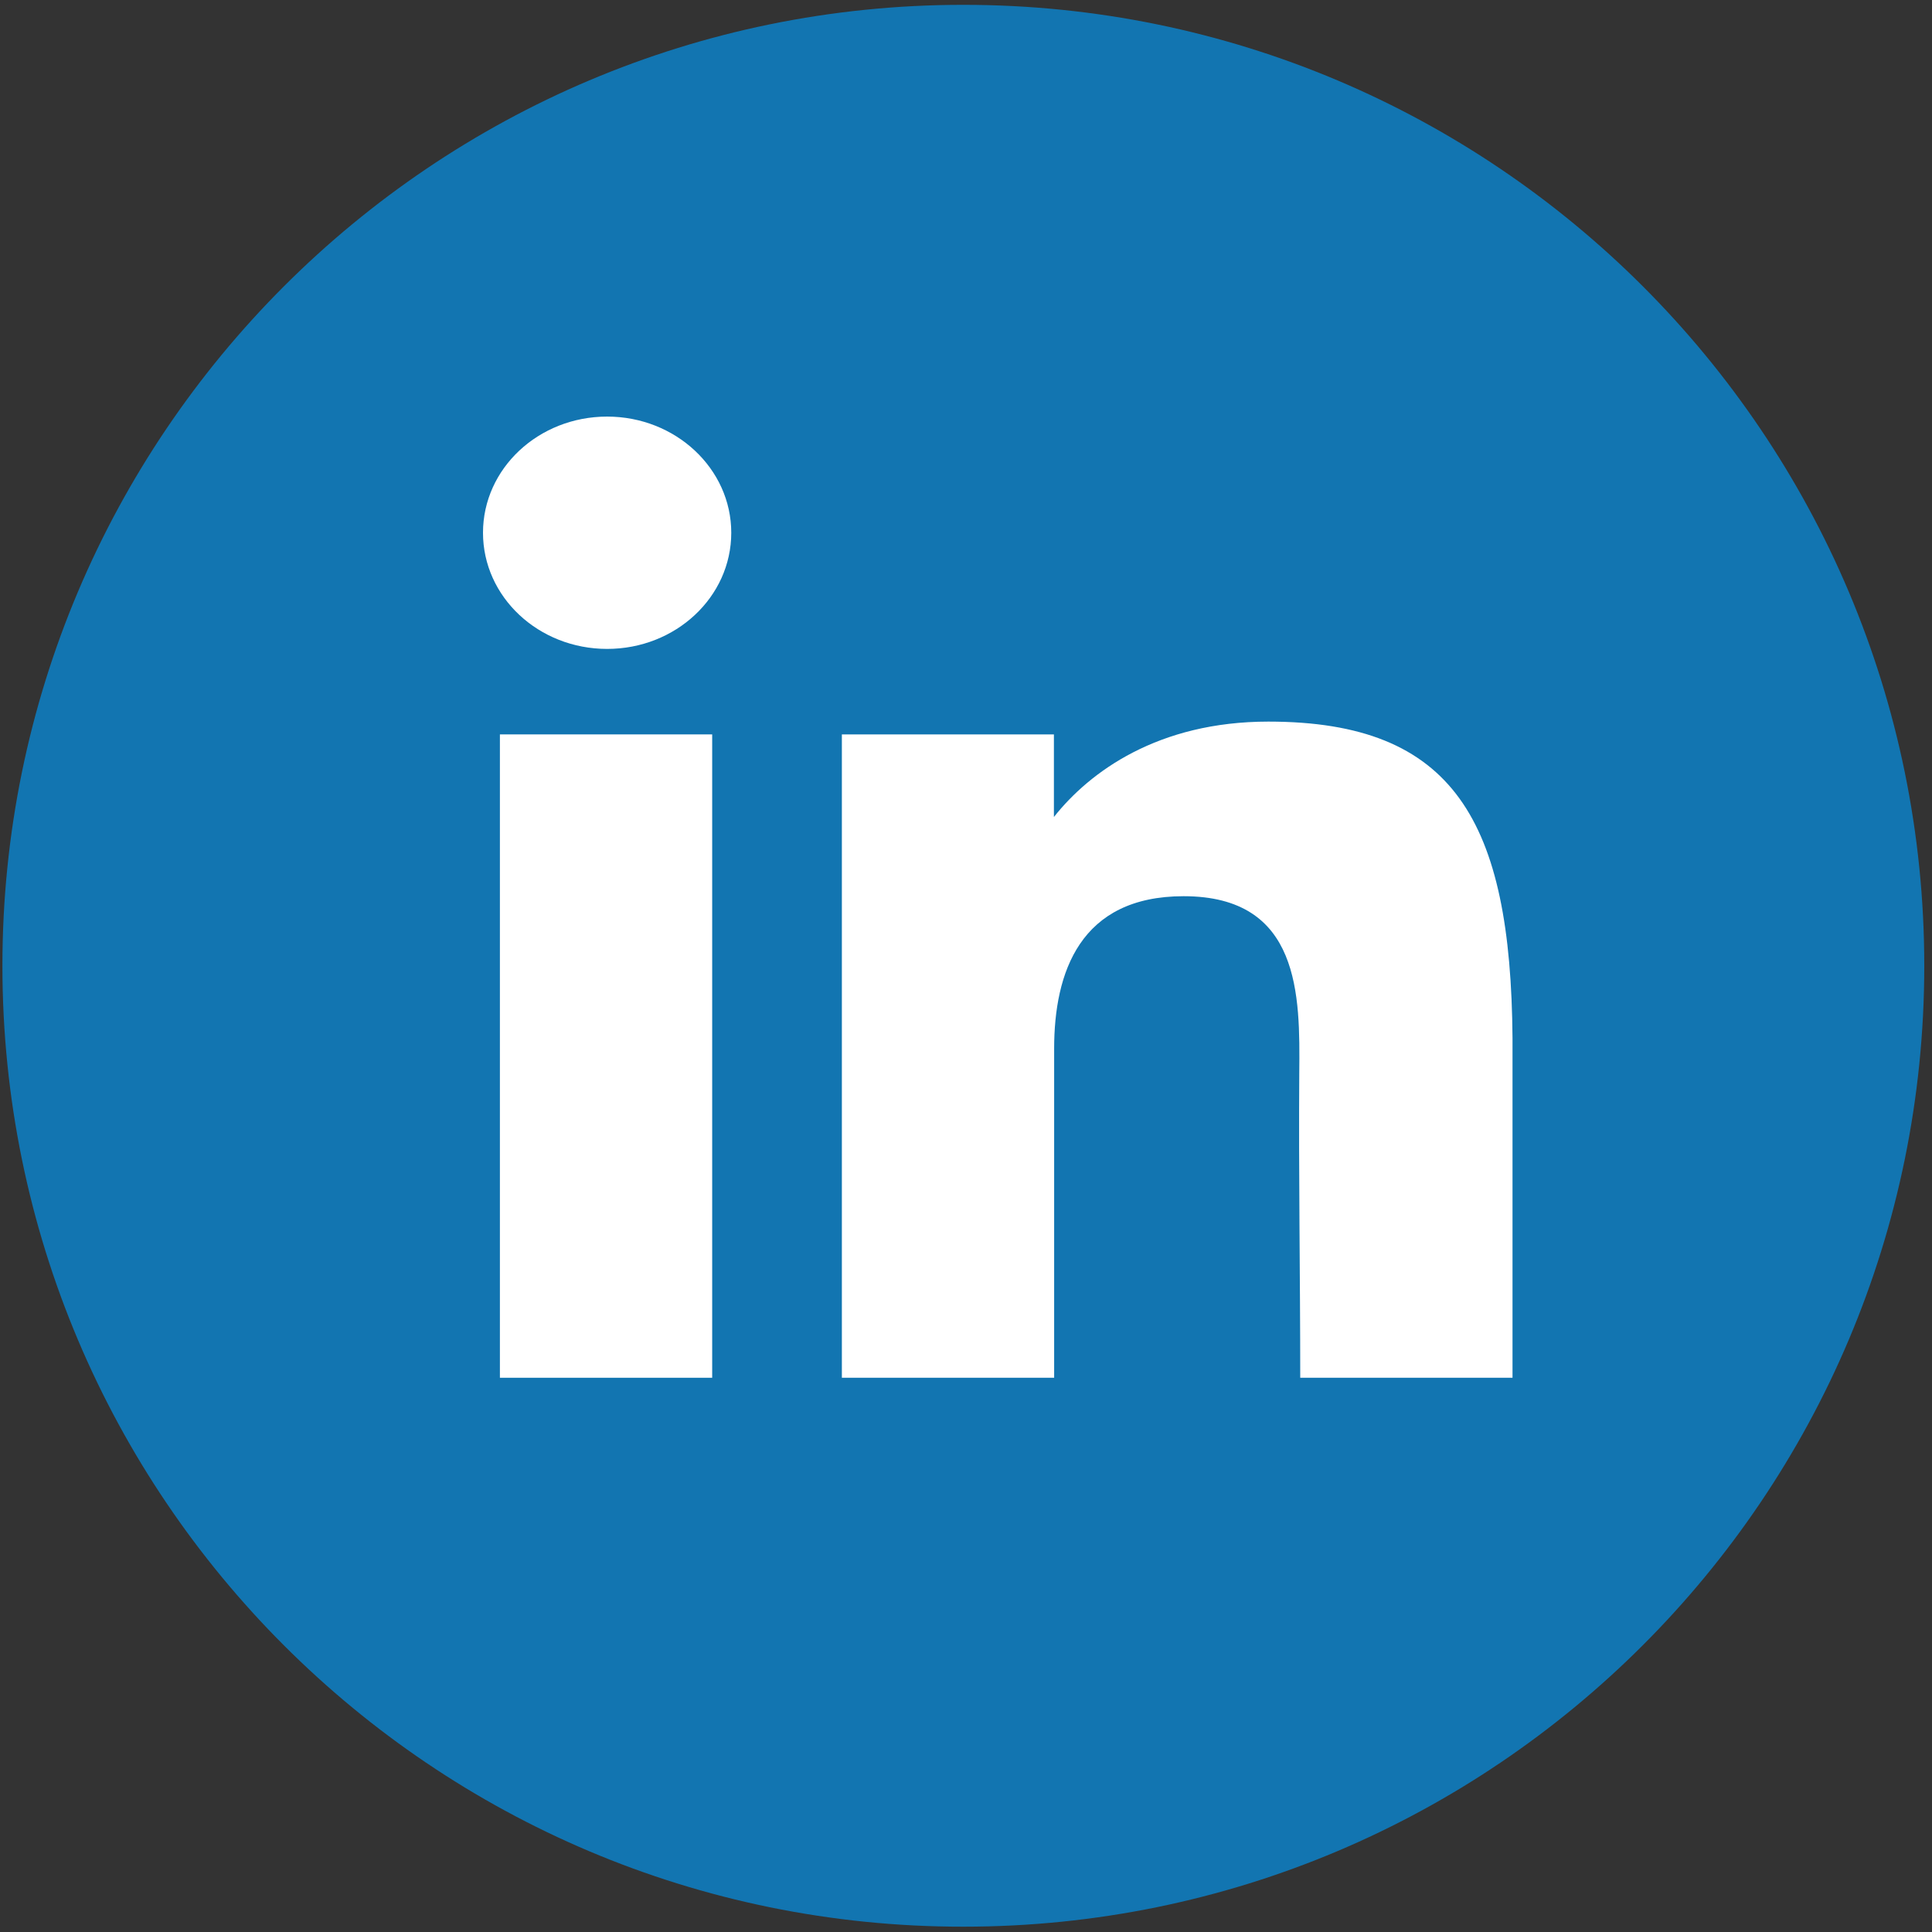 <?xml version="1.0" encoding="utf-8"?>
<!-- Generator: Adobe Illustrator 26.2.1, SVG Export Plug-In . SVG Version: 6.00 Build 0)  -->
<svg version="1.1" id="Layer_1" xmlns="http://www.w3.org/2000/svg" xmlns:xlink="http://www.w3.org/1999/xlink" x="0px" y="0px"
	 viewBox="0 0 800 800" style="enable-background:new 0 0 800 800;" xml:space="preserve">
<rect x="0" y="0" width="800" height="800" fill="#333333" stroke="none"/>
<style type="text/css">
	.st0{fill:#1275B1;}
	.st1{fill:#FFFFFF;}
</style>
<path class="st0" d="M398.9,2L398.9,2c219.8,0,397.9,178.2,397.9,397.9l0,0c0,219.8-178.2,397.9-397.9,397.9l0,0
	C179.2,797.9,1,619.7,1,399.9l0,0C1,180.2,179.2,2,398.9,2z"/>
<path class="st1" d="M302.8,220.6c0,26.6-23,48.1-51.4,48.1c-28.4,0-51.4-21.5-51.4-48.1s23-48.1,51.4-48.1
	C279.8,172.5,302.8,194.1,302.8,220.6z"/>
<path class="st1" d="M207,304.1h87.9v266.4H207V304.1z"/>
<path class="st1" d="M436.5,304.1h-87.9v266.4h87.9c0,0,0-83.9,0-136.3c0-31.5,10.7-63.1,53.6-63.1c48.5,0,48.2,41.2,47.9,73.1
	c-0.3,41.7,0.4,84.3,0.4,126.3h87.9V429.9c-0.7-89.8-24.1-131.1-101.1-131.1c-45.7,0-74,20.8-88.8,39.5V304.1z"/>
</svg>

